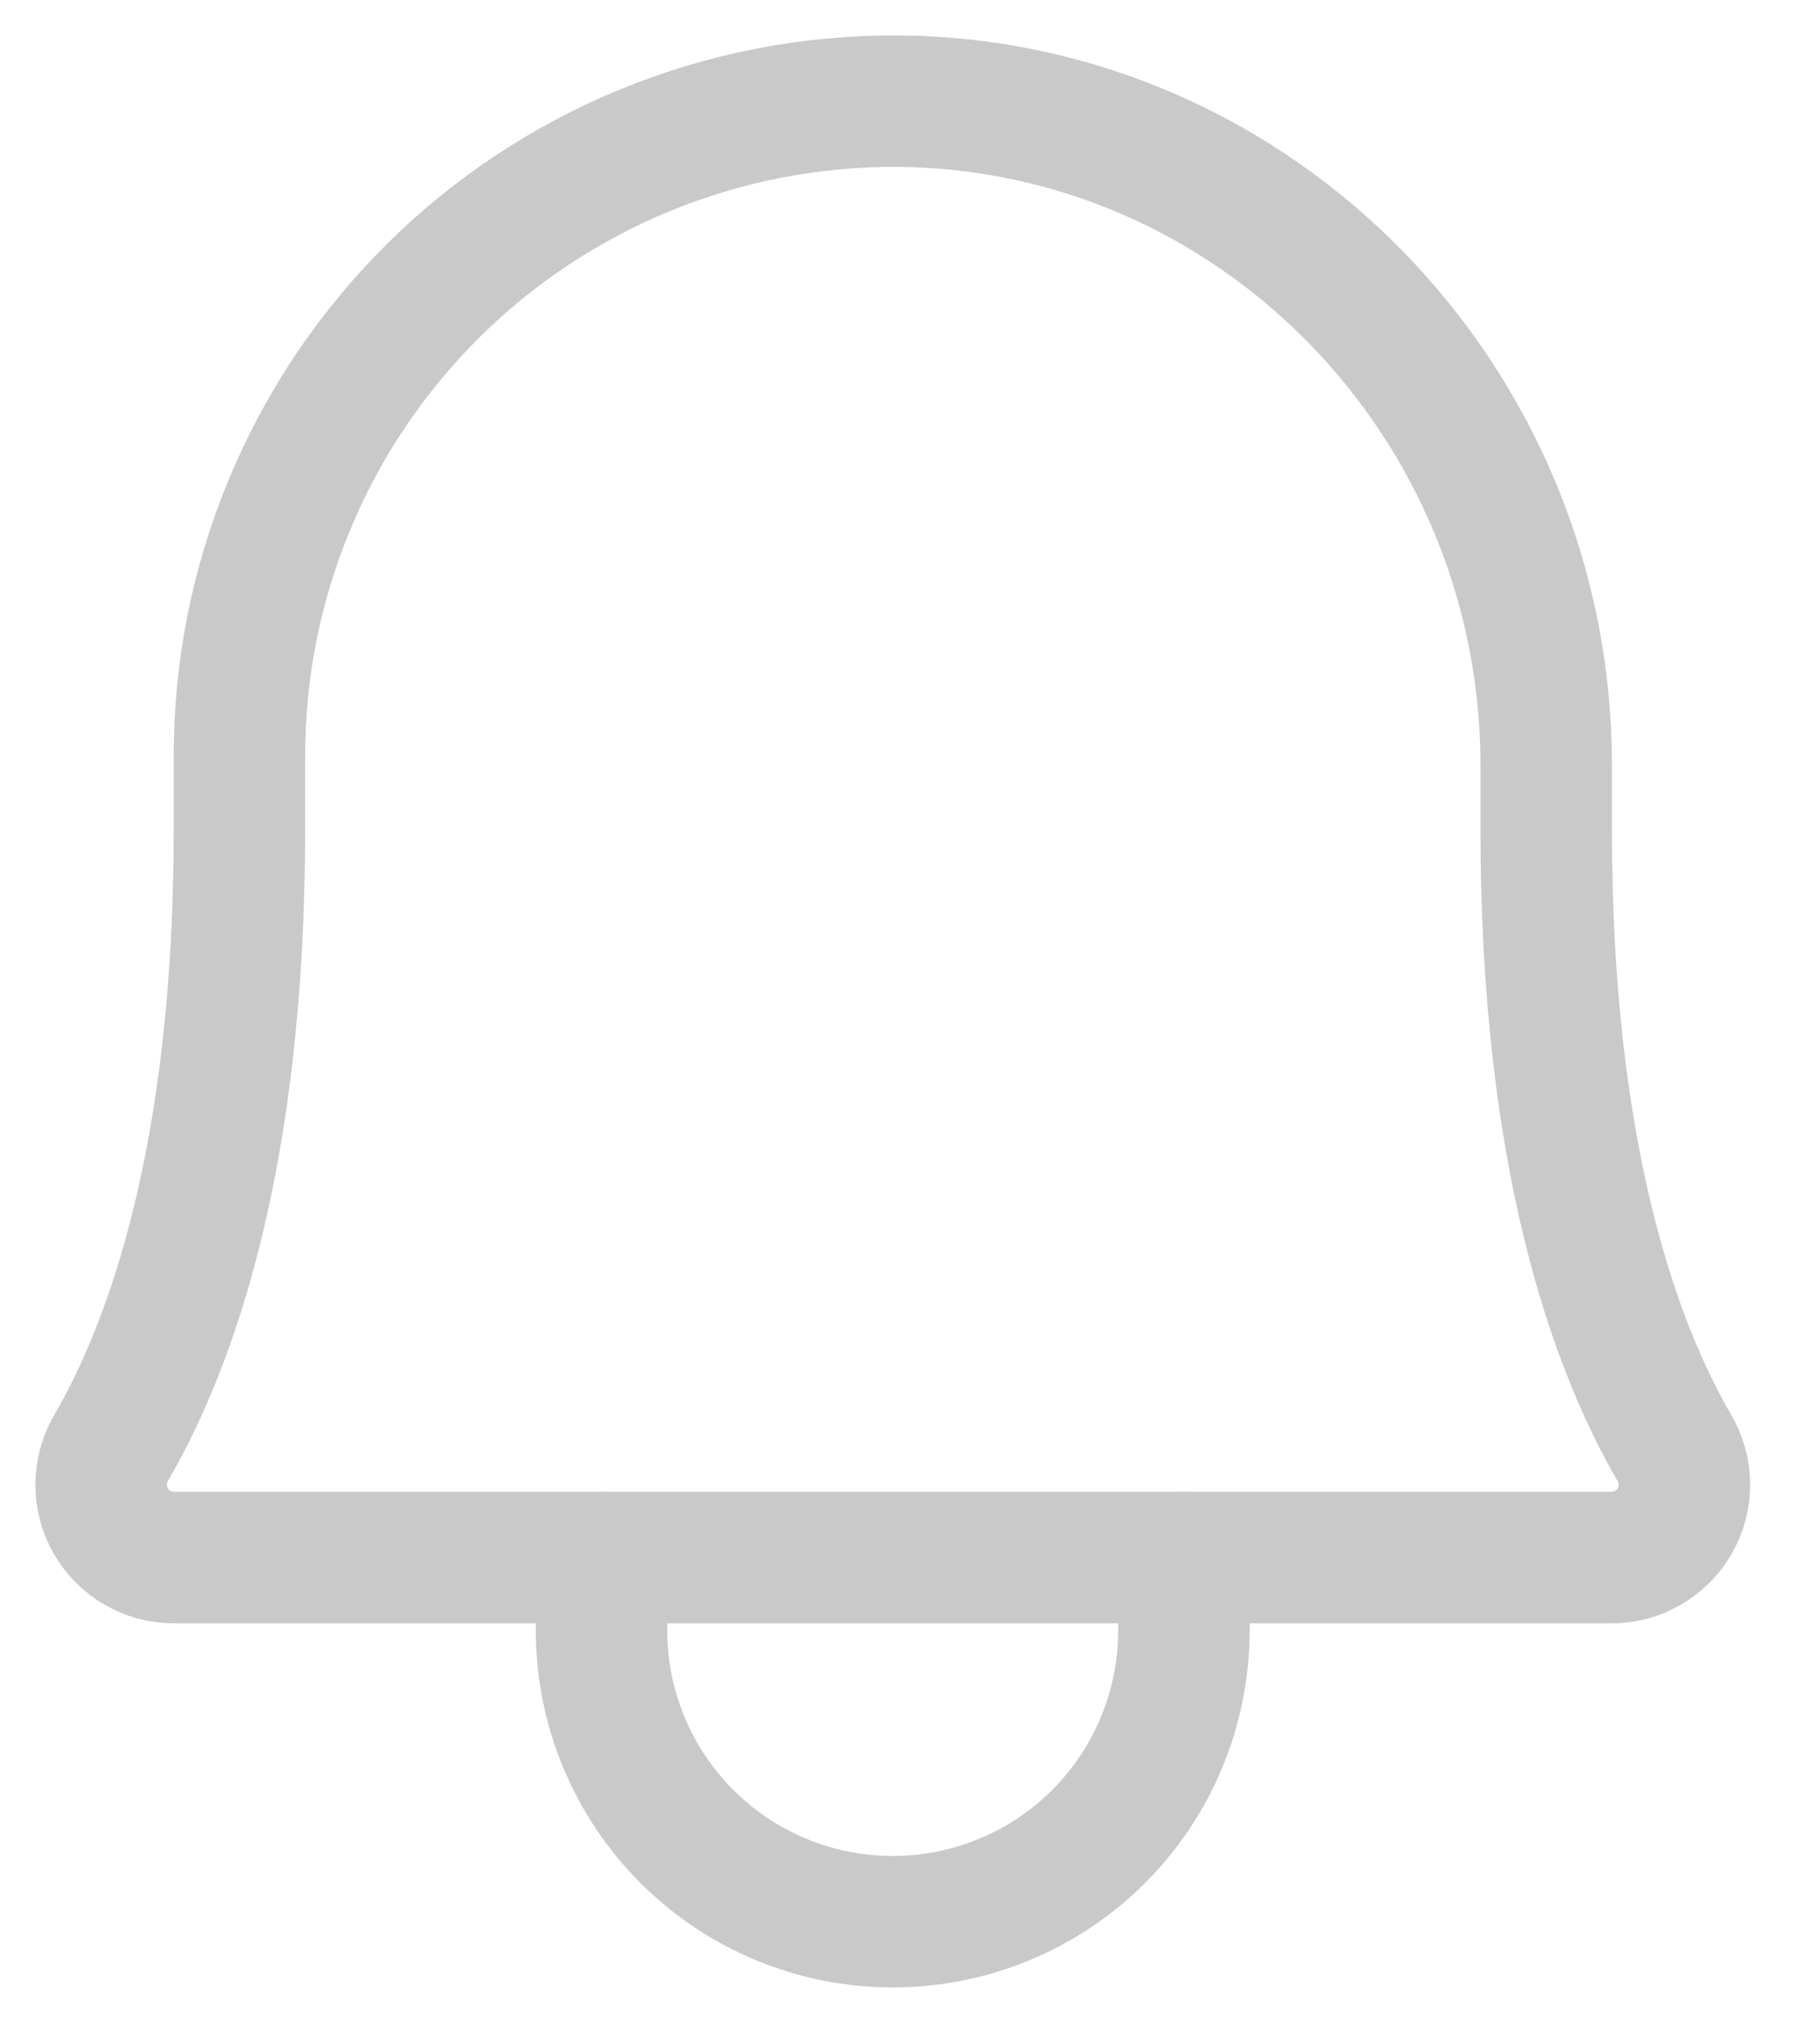 <svg width="18" height="20" viewBox="0 0 18 20" fill="none" xmlns="http://www.w3.org/2000/svg">
<path d="M2.368 7.48C2.367 6.626 2.534 5.78 2.862 4.992C3.189 4.203 3.669 3.487 4.274 2.884C4.879 2.282 5.598 1.805 6.388 1.482C7.178 1.159 8.025 0.995 8.879 1C12.442 1.027 15.292 3.988 15.292 7.561V8.2C15.292 11.423 15.966 13.294 16.56 14.316C16.624 14.425 16.658 14.55 16.659 14.676C16.66 14.803 16.627 14.927 16.564 15.037C16.501 15.147 16.411 15.239 16.301 15.302C16.192 15.366 16.068 15.4 15.941 15.4H1.718C1.591 15.4 1.467 15.366 1.358 15.302C1.248 15.239 1.158 15.147 1.095 15.037C1.032 14.927 0.999 14.803 1 14.676C1.001 14.549 1.035 14.425 1.099 14.316C1.693 13.294 2.368 11.423 2.368 8.2L2.368 7.48Z" stroke="#C9C9C9" stroke-width="1.3" stroke-linecap="round" stroke-linejoin="round"/>
<path d="M5.949 15.4V16.12C5.949 16.884 6.253 17.617 6.793 18.157C7.333 18.697 8.065 19 8.829 19C9.593 19 10.326 18.697 10.866 18.157C11.406 17.617 11.709 16.884 11.709 16.12V15.4" stroke="#C9C9C9" stroke-width="1.3" stroke-linecap="round" stroke-linejoin="round"/>
</svg>
